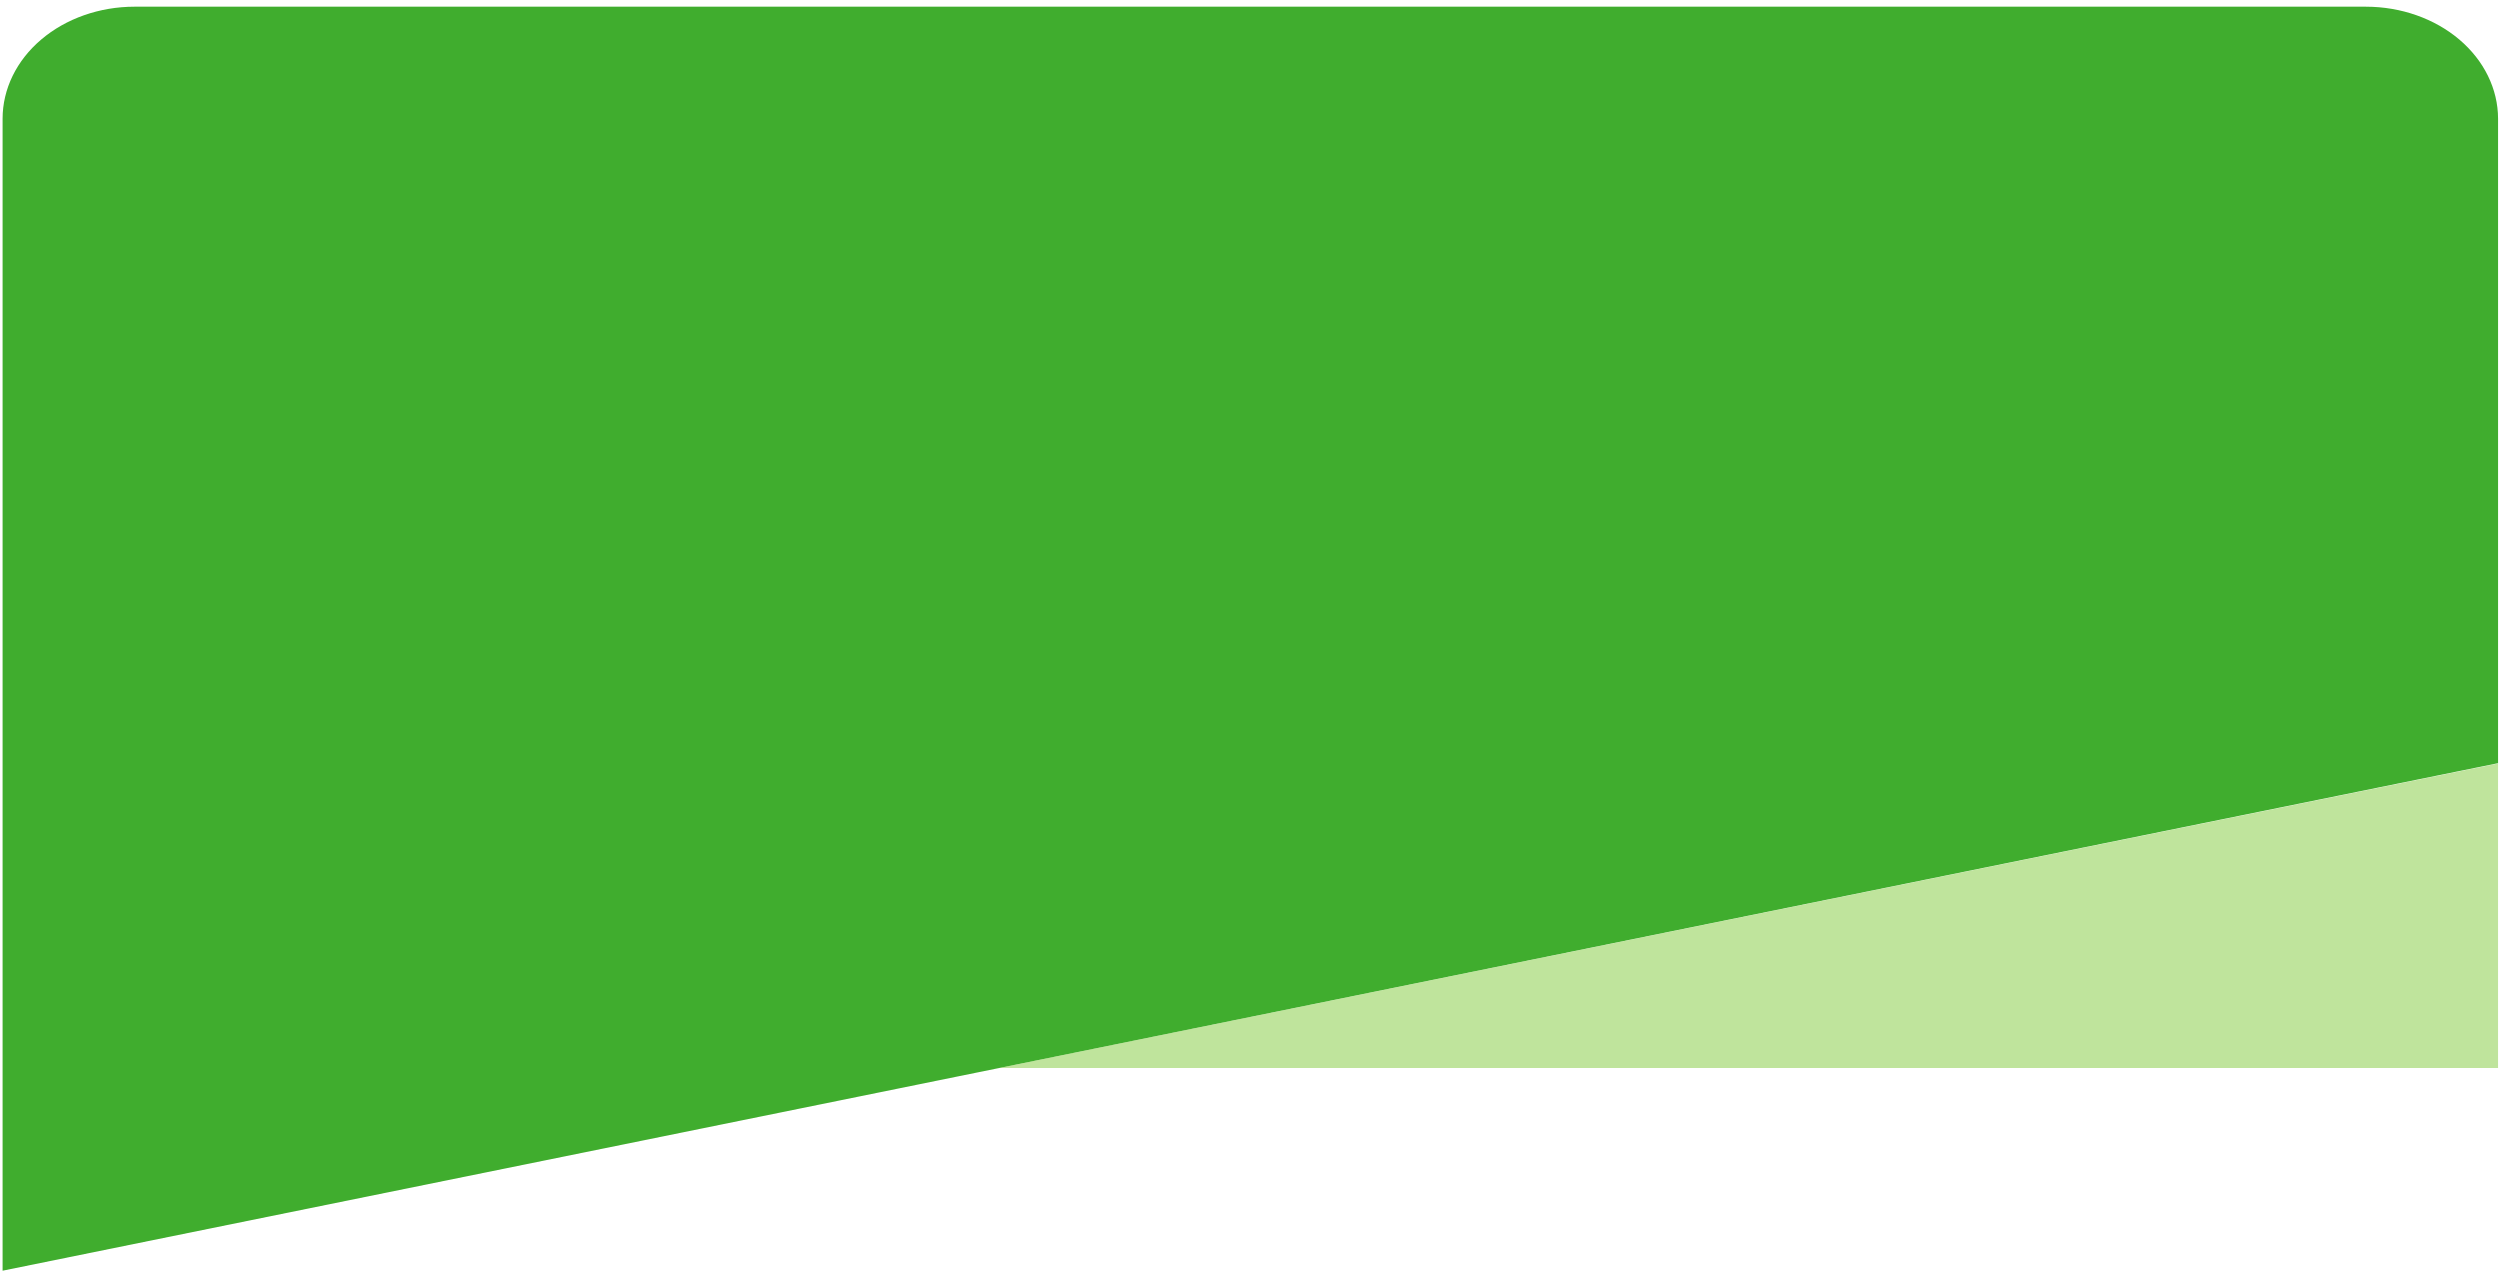 <svg width="297" height="151" fill="none" xmlns="http://www.w3.org/2000/svg"><path d="M281.086.795H15.991c-4.16 0-8.148 1.402-11.09 3.898-2.94 2.495-4.593 5.88-4.593 9.409v136.857L296.77 90.665V14.102c-.006-3.527-1.66-6.909-4.6-9.403-2.94-2.494-6.925-3.898-11.083-3.903z" fill="#40AD2E"/><path opacity=".5" d="M118.697 126.877h178.072V90.702l-178.072 36.175z" fill="url(#paint0_linear)"/><defs><linearGradient id="paint0_linear" x1="11793.1" y1="2587.92" x2="26672.9" y2="2587.92" gradientUnits="userSpaceOnUse"><stop stop-color="#80CA3A"/><stop offset="1" stop-color="#E0D636"/></linearGradient></defs></svg>